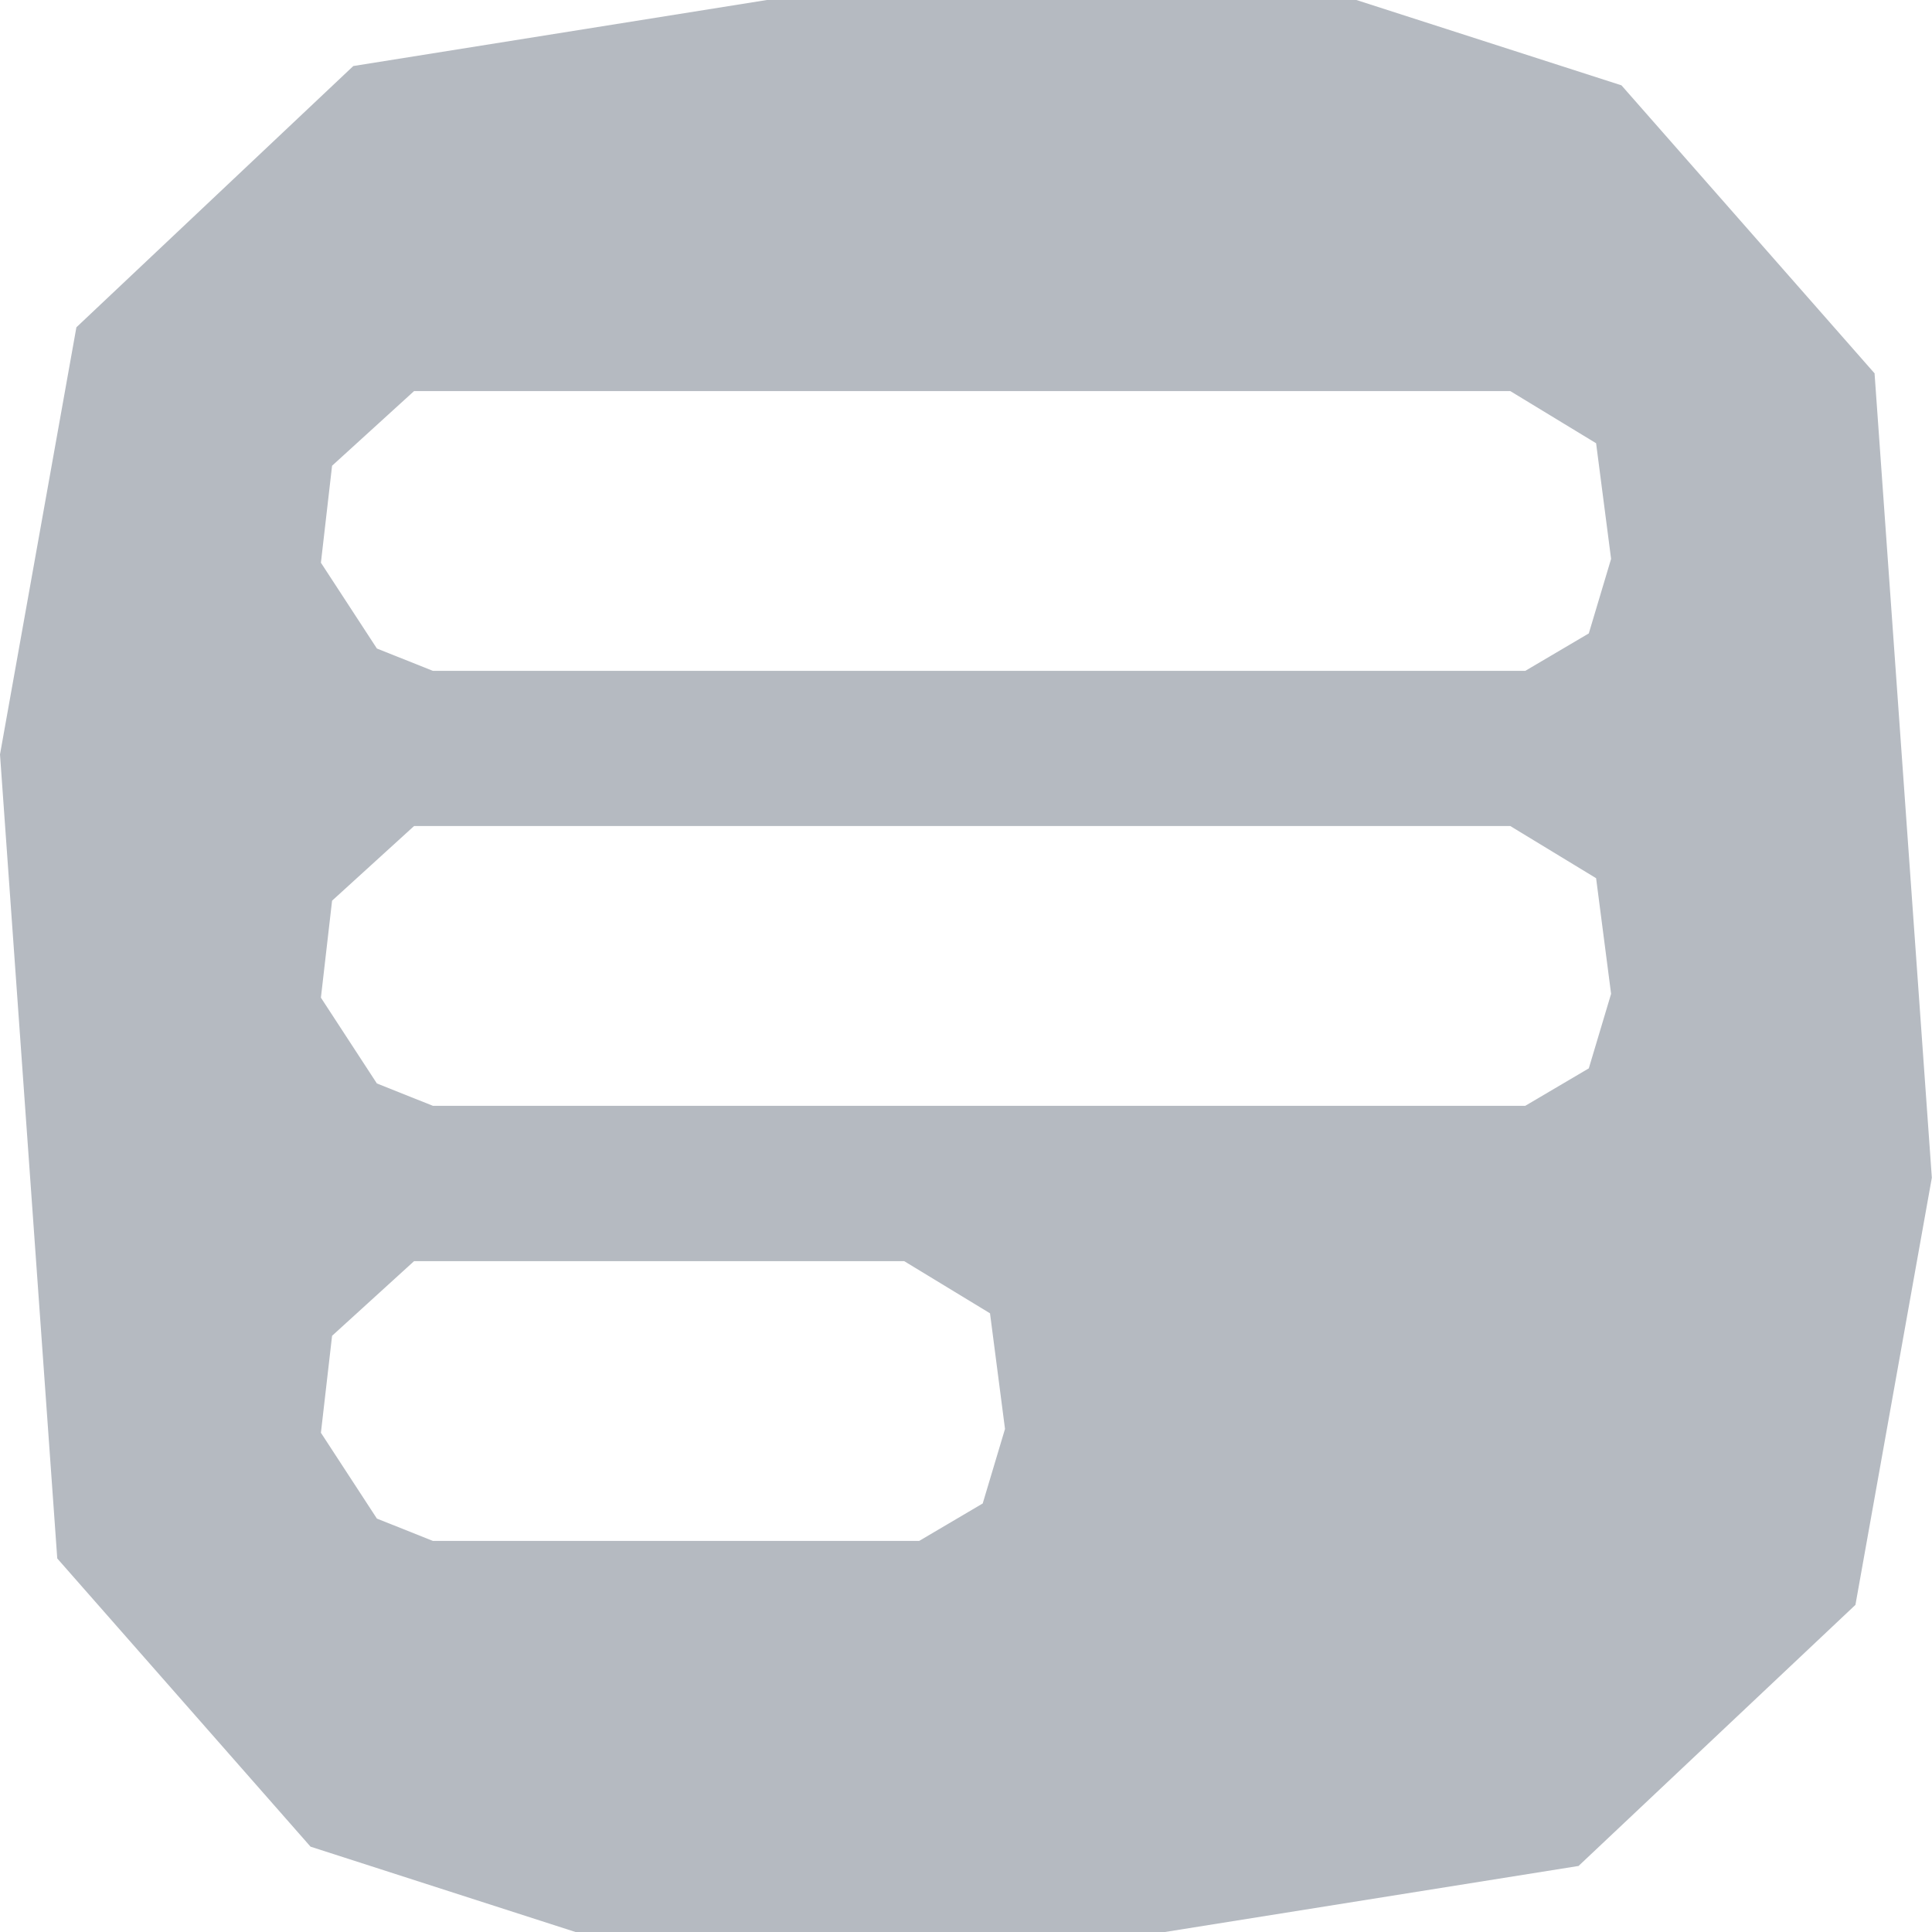 <?xml version="1.0" encoding="UTF-8"?>
<svg id="Ebene_2" data-name="Ebene 2" xmlns="http://www.w3.org/2000/svg" viewBox="0 0 121.13 121.13">
  <defs>
    <style>
      .cls-1 {
        fill: #b5bac1;
      }
    </style>
  </defs>
  <g id="Ebene_1-2" data-name="Ebene 1">
    <path class="cls-1" d="M117.54,23.42l-15.88-18.07L85.04,0h-36.96l-25.93,4.14L4.79,20.52,0,47.3l3.59,50.41,15.88,18.07,16.61,5.35h36.96l25.93-4.14,17.36-16.37,4.79-26.78-3.59-50.41ZM61.6,94.27l-3.97,2.34h-30.49l-3.51-1.4-3.51-5.38.7-6.08,5.14-4.68h30.73l5.38,3.27.94,7.25-1.4,4.68ZM99.6,66.99l-3.97,2.34H27.14l-3.51-1.4-3.51-5.38.7-6.08,5.14-4.68h68.73l5.38,3.27.94,7.25-1.4,4.68ZM99.6,39.72l-3.97,2.34H27.14l-3.51-1.4-3.51-5.38.7-6.08,5.14-4.68h68.73l5.38,3.27.94,7.25-1.4,4.68Z"/>
  </g>
</svg>